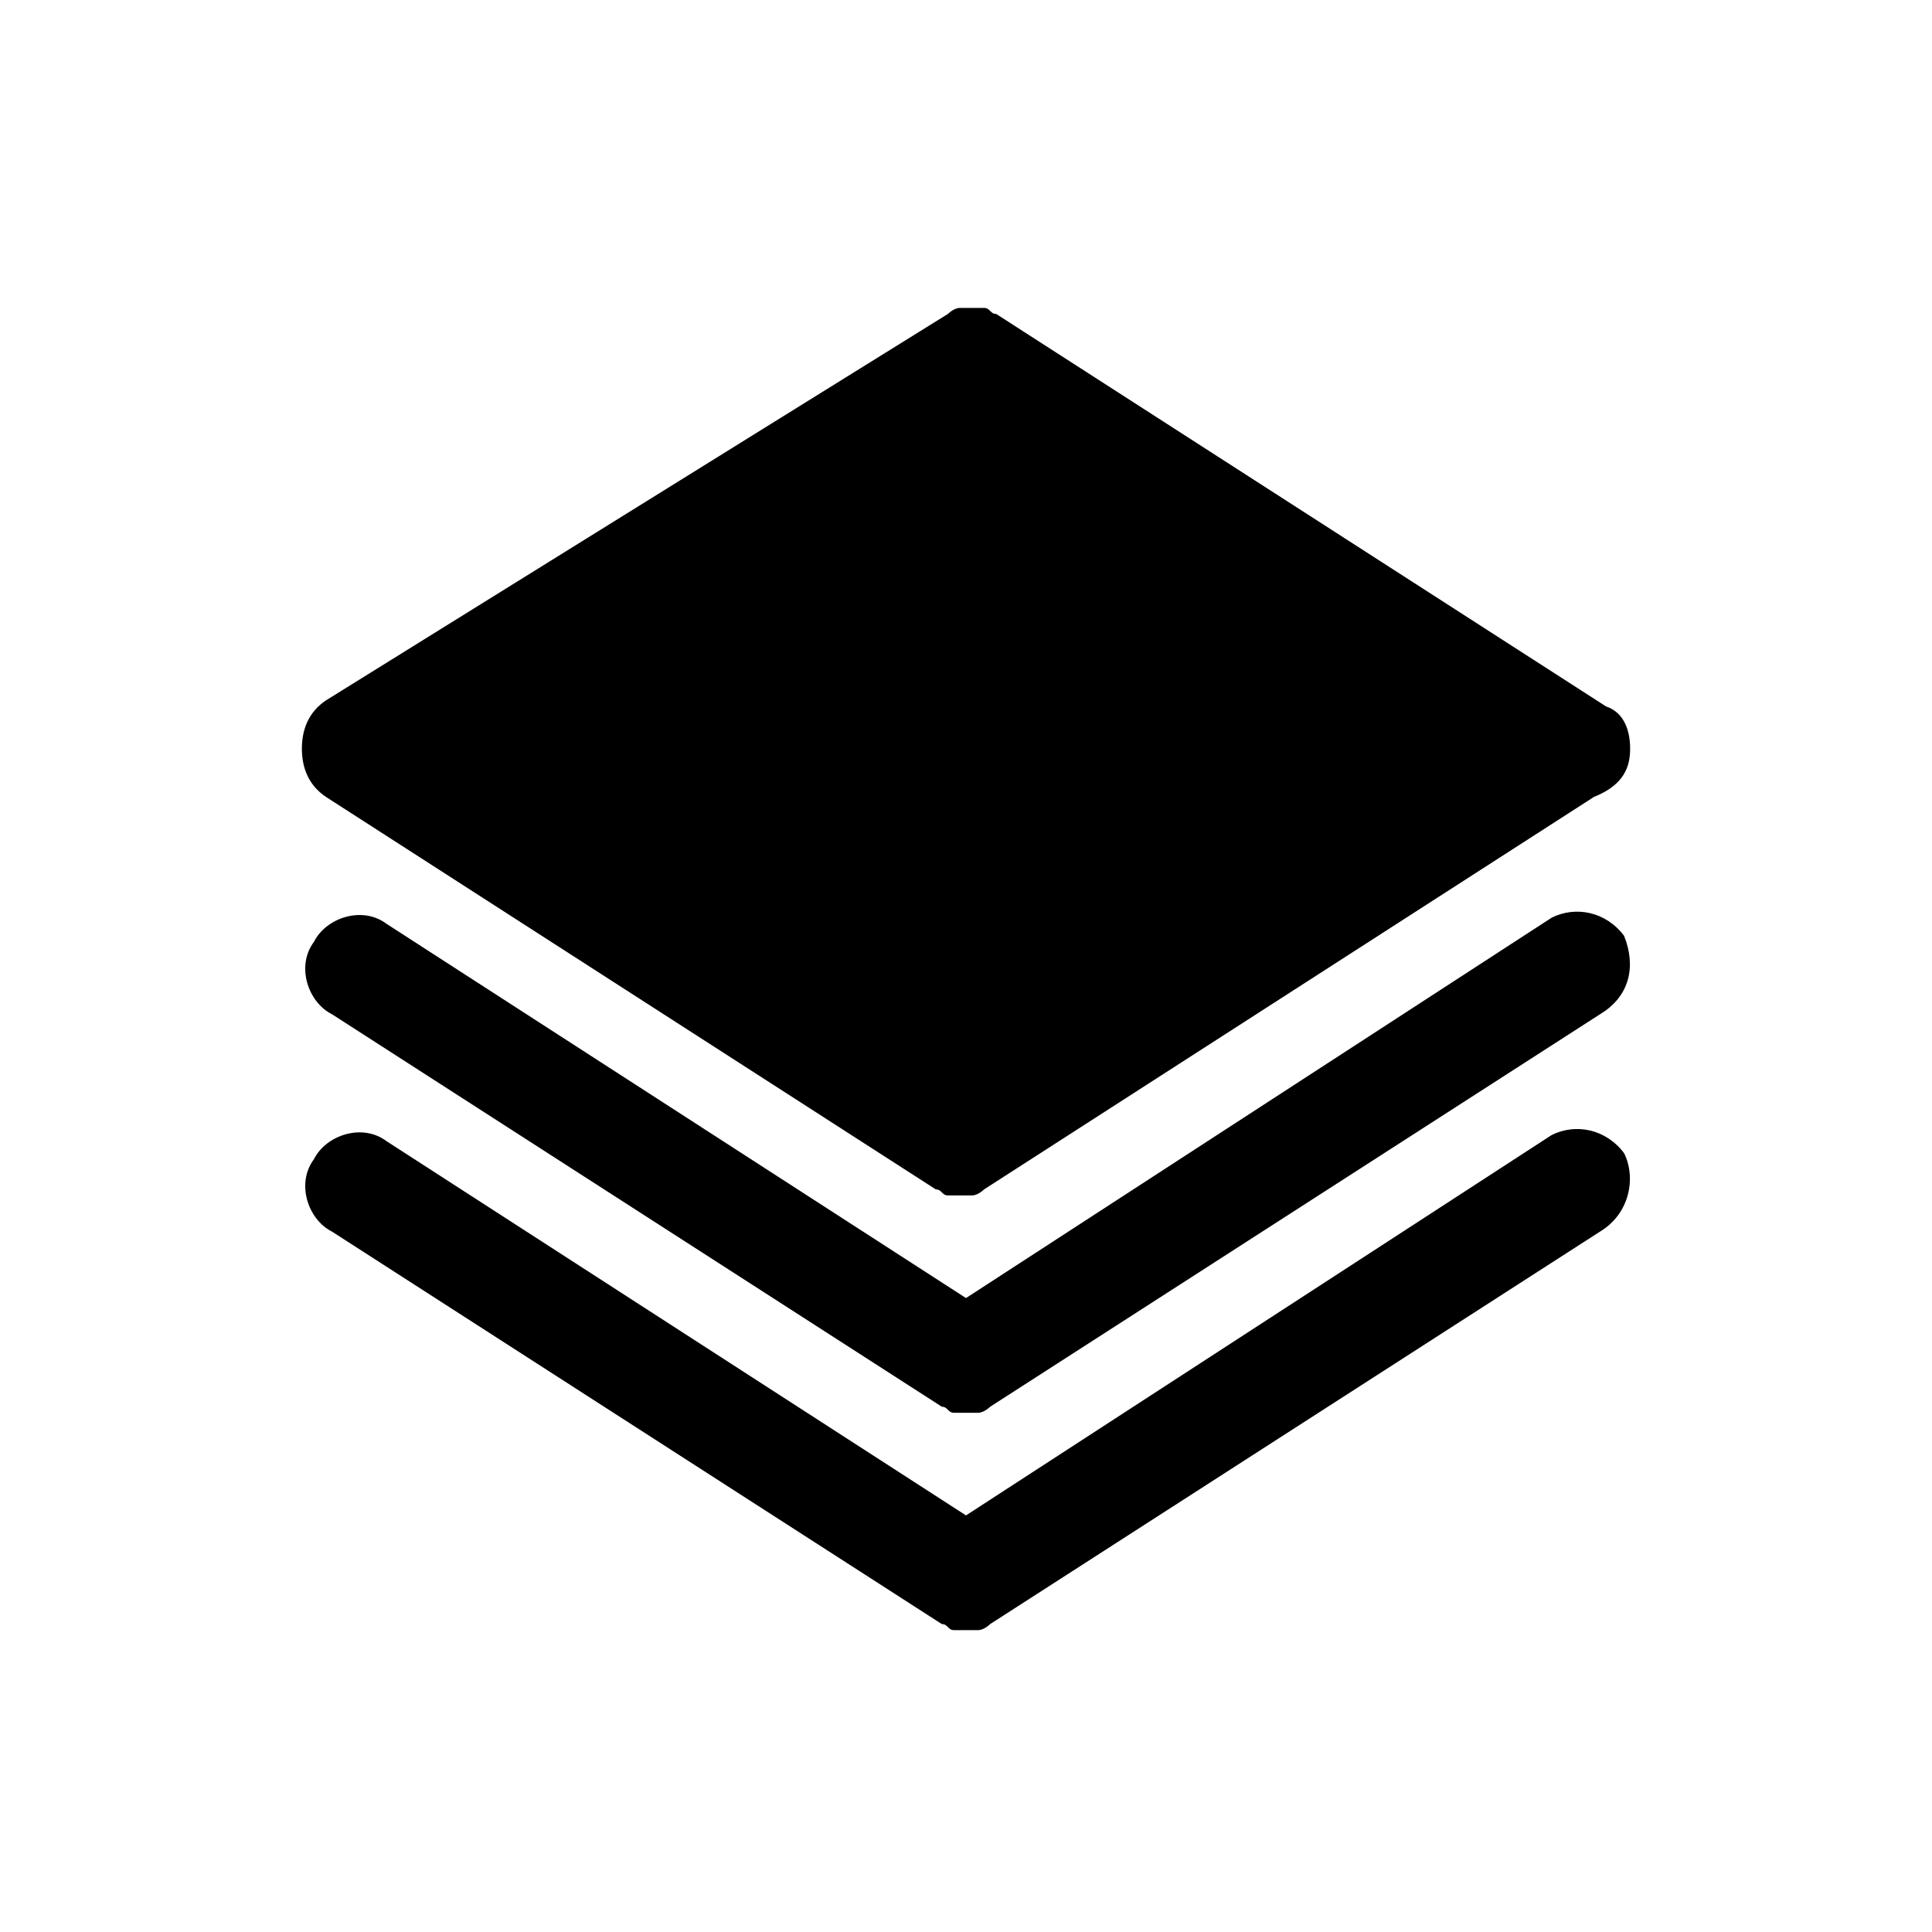 <?xml version="1.0" standalone="no"?><!DOCTYPE svg PUBLIC "-//W3C//DTD SVG 1.1//EN" "http://www.w3.org/Graphics/SVG/1.1/DTD/svg11.dtd"><svg t="1630804825976" class="icon" viewBox="0 0 1024 1024" version="1.1" xmlns="http://www.w3.org/2000/svg" p-id="2379" xmlns:xlink="http://www.w3.org/1999/xlink" width="200" height="200"><defs><style type="text/css"></style></defs><path d="M860.8 611.2c-9.6-12.8-25.6-16-38.4-9.6L512 803.2l-307.2-198.4c-12.8-9.6-32-3.2-38.4 9.6-9.6 12.8-3.2 32 9.6 38.4l323.2 208c3.2 0 3.2 3.2 6.4 3.2h12.8c3.2 0 6.4-3.2 6.4-3.2l323.2-208c16-9.6 19.2-28.8 12.8-41.6z m0-115.2c-9.6-12.8-25.6-16-38.4-9.6L512 688l-307.2-198.4c-12.8-9.6-32-3.2-38.4 9.6-9.6 12.8-3.2 32 9.6 38.4l323.2 208c3.2 0 3.2 3.2 6.4 3.2h12.8c3.2 0 6.4-3.2 6.4-3.2l323.2-208c16-9.6 19.2-25.6 12.8-41.6z m-9.6-121.6L528 166.4c-3.2 0-3.2-3.2-6.4-3.2h-12.8c-3.2 0-6.4 3.2-6.4 3.2L172.8 371.2c-9.6 6.4-12.8 16-12.8 25.6 0 9.6 3.2 19.2 12.8 25.6l323.2 208c3.2 0 3.2 3.2 6.4 3.2h12.8c3.2 0 6.4-3.2 6.4-3.2l323.2-208c16-6.4 19.2-16 19.2-25.6 0-9.6-3.2-19.2-12.8-22.4z" p-id="2380"></path></svg>